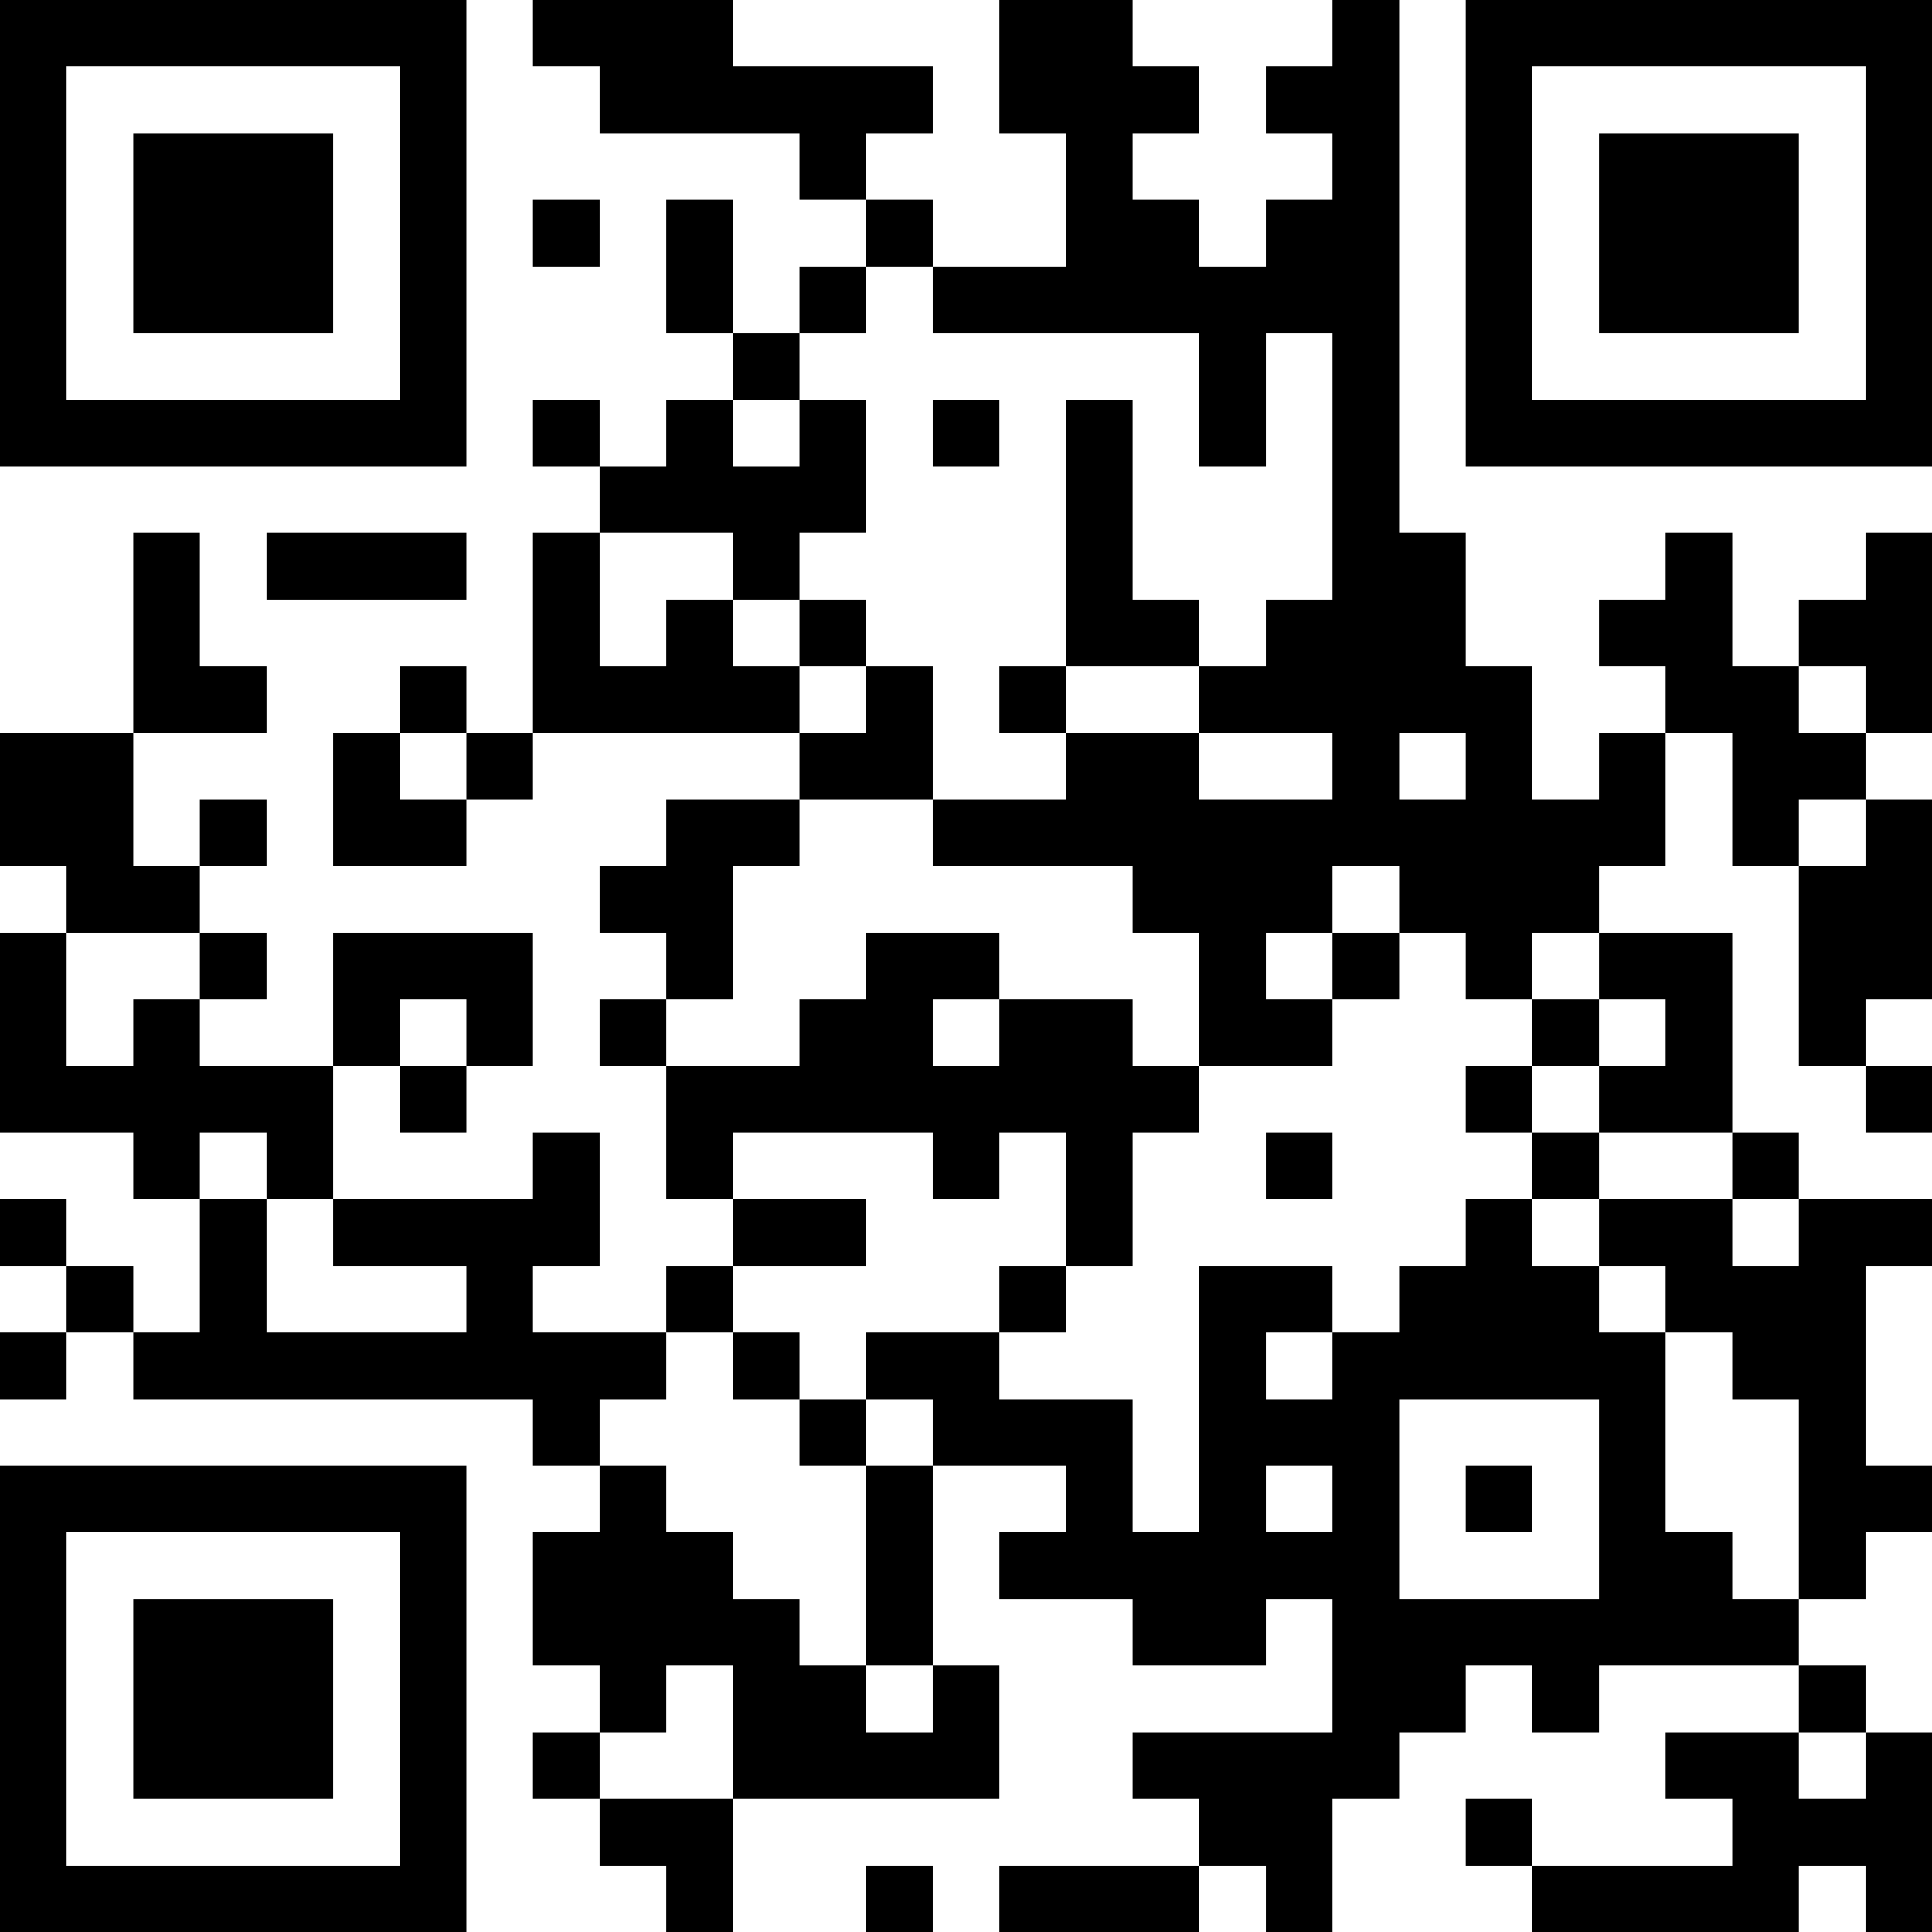 <?xml version="1.0" encoding="UTF-8"?>
<svg xmlns="http://www.w3.org/2000/svg" version="1.1" width="200" height="200" viewBox="0 0 200 200"><rect x="0" y="0" width="200" height="200" fill="#ffffff"/><g transform="scale(6.897)"><g transform="translate(0,0)"><path fill-rule="evenodd" d="M8 0L8 1L9 1L9 2L12 2L12 3L13 3L13 4L12 4L12 5L11 5L11 3L10 3L10 5L11 5L11 6L10 6L10 7L9 7L9 6L8 6L8 7L9 7L9 8L8 8L8 11L7 11L7 10L6 10L6 11L5 11L5 13L7 13L7 12L8 12L8 11L12 11L12 12L10 12L10 13L9 13L9 14L10 14L10 15L9 15L9 16L10 16L10 18L11 18L11 19L10 19L10 20L8 20L8 19L9 19L9 17L8 17L8 18L5 18L5 16L6 16L6 17L7 17L7 16L8 16L8 14L5 14L5 16L3 16L3 15L4 15L4 14L3 14L3 13L4 13L4 12L3 12L3 13L2 13L2 11L4 11L4 10L3 10L3 8L2 8L2 11L0 11L0 13L1 13L1 14L0 14L0 17L2 17L2 18L3 18L3 20L2 20L2 19L1 19L1 18L0 18L0 19L1 19L1 20L0 20L0 21L1 21L1 20L2 20L2 21L8 21L8 22L9 22L9 23L8 23L8 25L9 25L9 26L8 26L8 27L9 27L9 28L10 28L10 29L11 29L11 27L15 27L15 25L14 25L14 22L16 22L16 23L15 23L15 24L17 24L17 25L19 25L19 24L20 24L20 26L17 26L17 27L18 27L18 28L15 28L15 29L18 29L18 28L19 28L19 29L20 29L20 27L21 27L21 26L22 26L22 25L23 25L23 26L24 26L24 25L27 25L27 26L25 26L25 27L26 27L26 28L23 28L23 27L22 27L22 28L23 28L23 29L27 29L27 28L28 28L28 29L29 29L29 26L28 26L28 25L27 25L27 24L28 24L28 23L29 23L29 22L28 22L28 19L29 19L29 18L27 18L27 17L26 17L26 14L24 14L24 13L25 13L25 11L26 11L26 13L27 13L27 16L28 16L28 17L29 17L29 16L28 16L28 15L29 15L29 12L28 12L28 11L29 11L29 8L28 8L28 9L27 9L27 10L26 10L26 8L25 8L25 9L24 9L24 10L25 10L25 11L24 11L24 12L23 12L23 10L22 10L22 8L21 8L21 0L20 0L20 1L19 1L19 2L20 2L20 3L19 3L19 4L18 4L18 3L17 3L17 2L18 2L18 1L17 1L17 0L15 0L15 2L16 2L16 4L14 4L14 3L13 3L13 2L14 2L14 1L11 1L11 0ZM8 3L8 4L9 4L9 3ZM13 4L13 5L12 5L12 6L11 6L11 7L12 7L12 6L13 6L13 8L12 8L12 9L11 9L11 8L9 8L9 10L10 10L10 9L11 9L11 10L12 10L12 11L13 11L13 10L14 10L14 12L12 12L12 13L11 13L11 15L10 15L10 16L12 16L12 15L13 15L13 14L15 14L15 15L14 15L14 16L15 16L15 15L17 15L17 16L18 16L18 17L17 17L17 19L16 19L16 17L15 17L15 18L14 18L14 17L11 17L11 18L13 18L13 19L11 19L11 20L10 20L10 21L9 21L9 22L10 22L10 23L11 23L11 24L12 24L12 25L13 25L13 26L14 26L14 25L13 25L13 22L14 22L14 21L13 21L13 20L15 20L15 21L17 21L17 23L18 23L18 19L20 19L20 20L19 20L19 21L20 21L20 20L21 20L21 19L22 19L22 18L23 18L23 19L24 19L24 20L25 20L25 23L26 23L26 24L27 24L27 21L26 21L26 20L25 20L25 19L24 19L24 18L26 18L26 19L27 19L27 18L26 18L26 17L24 17L24 16L25 16L25 15L24 15L24 14L23 14L23 15L22 15L22 14L21 14L21 13L20 13L20 14L19 14L19 15L20 15L20 16L18 16L18 14L17 14L17 13L14 13L14 12L16 12L16 11L18 11L18 12L20 12L20 11L18 11L18 10L19 10L19 9L20 9L20 5L19 5L19 7L18 7L18 5L14 5L14 4ZM14 6L14 7L15 7L15 6ZM16 6L16 10L15 10L15 11L16 11L16 10L18 10L18 9L17 9L17 6ZM4 8L4 9L7 9L7 8ZM12 9L12 10L13 10L13 9ZM27 10L27 11L28 11L28 10ZM6 11L6 12L7 12L7 11ZM21 11L21 12L22 12L22 11ZM27 12L27 13L28 13L28 12ZM1 14L1 16L2 16L2 15L3 15L3 14ZM20 14L20 15L21 15L21 14ZM6 15L6 16L7 16L7 15ZM23 15L23 16L22 16L22 17L23 17L23 18L24 18L24 17L23 17L23 16L24 16L24 15ZM3 17L3 18L4 18L4 20L7 20L7 19L5 19L5 18L4 18L4 17ZM19 17L19 18L20 18L20 17ZM15 19L15 20L16 20L16 19ZM11 20L11 21L12 21L12 22L13 22L13 21L12 21L12 20ZM21 21L21 24L24 24L24 21ZM19 22L19 23L20 23L20 22ZM22 22L22 23L23 23L23 22ZM10 25L10 26L9 26L9 27L11 27L11 25ZM27 26L27 27L28 27L28 26ZM13 28L13 29L14 29L14 28ZM0 0L0 7L7 7L7 0ZM1 1L1 6L6 6L6 1ZM2 2L2 5L5 5L5 2ZM22 0L22 7L29 7L29 0ZM23 1L23 6L28 6L28 1ZM24 2L24 5L27 5L27 2ZM0 22L0 29L7 29L7 22ZM1 23L1 28L6 28L6 23ZM2 24L2 27L5 27L5 24Z" fill="#000000"/></g></g></svg>

